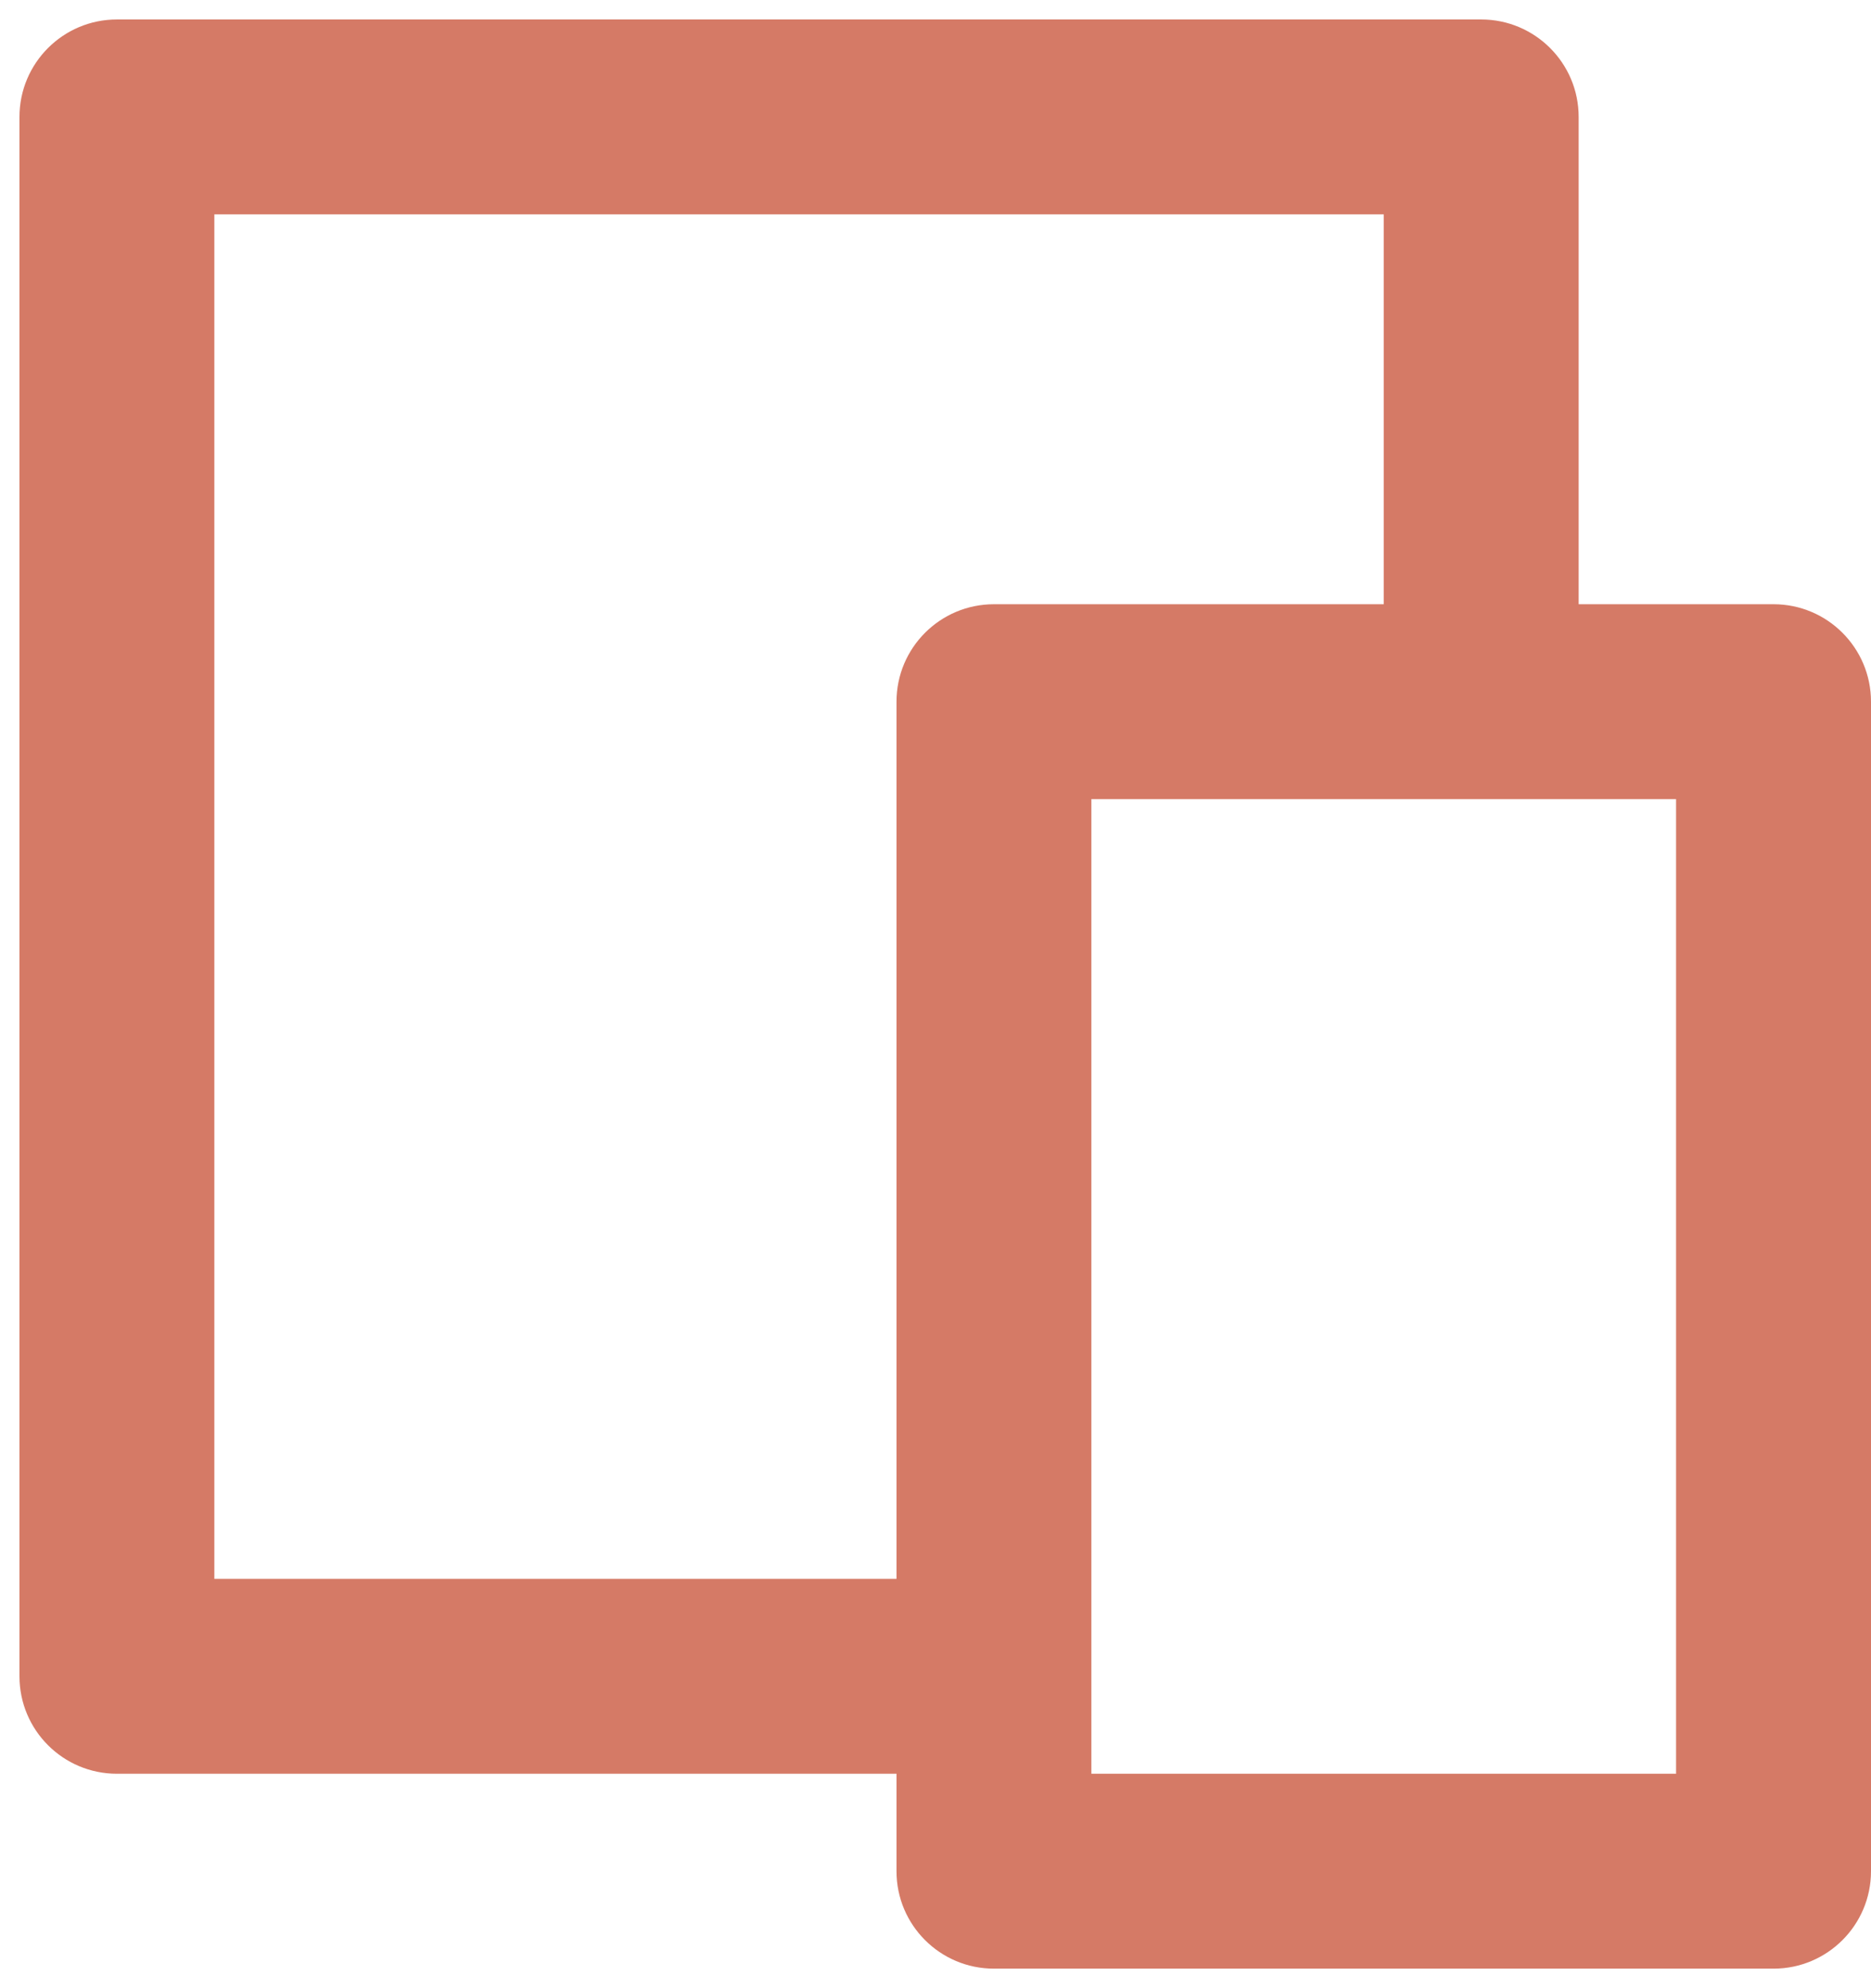 <svg width="32" height="34" viewBox="0 0 32 34" fill="none" xmlns="http://www.w3.org/2000/svg">
<path d="M27 10.333H30.333C31.253 10.333 32 11.079 32 12V32C32 32.92 31.253 33.666 30.333 33.666H17C16.079 33.666 15.333 32.92 15.333 32V30.333H2C1.079 30.333 0.333 29.587 0.333 28.666V2C0.333 1.079 1.079 0.333 2 0.333H25.333C26.253 0.333 27 1.079 27 2V10.333ZM23.666 10.333V3.666H3.666V27H15.333V12C15.333 11.079 16.079 10.333 17 10.333H23.666ZM18.666 13.666V30.333H28.666V13.666H18.666Z" fill="#D57A66"/>
</svg>
